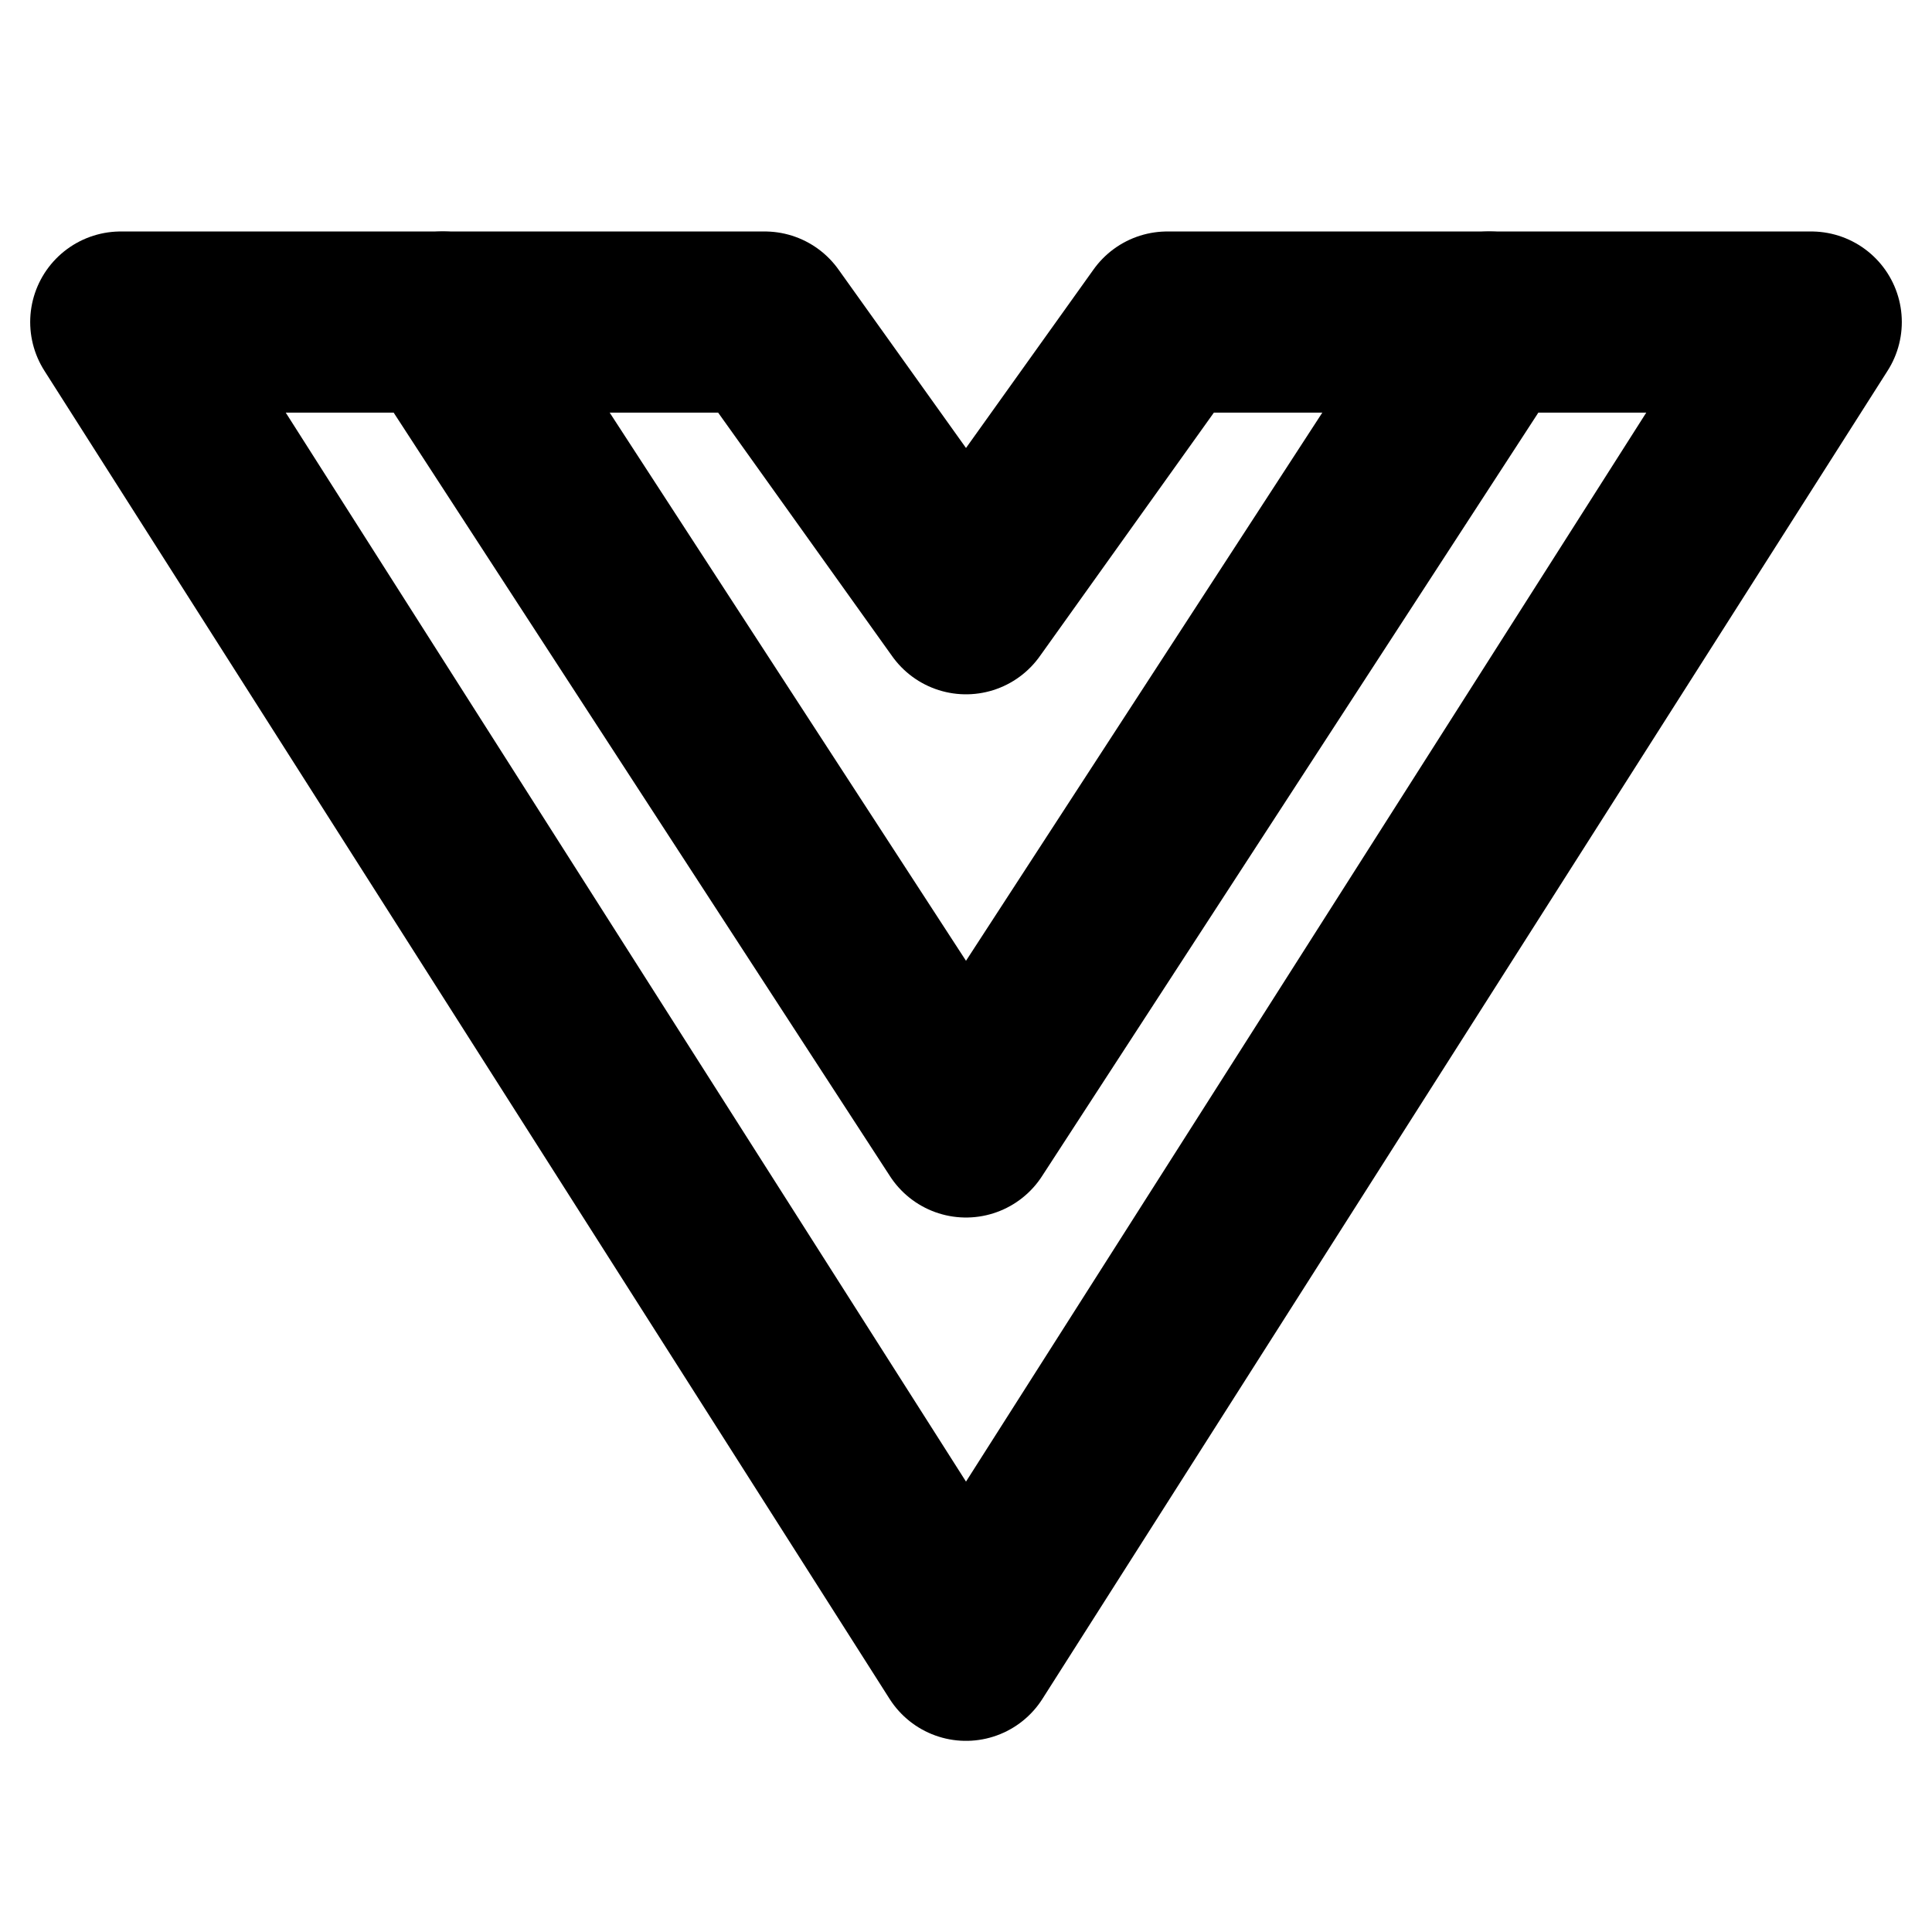 <svg width="16" height="16" viewBox="0 0 16 16" fill="none" xmlns="http://www.w3.org/2000/svg">
<path d="M8 13.667L15 2.667H12.333L8 9.333L3.667 2.667H1L8 13.667Z" stroke="black" stroke-width="1.5" stroke-linecap="round" stroke-linejoin="round"/>
<path d="M12.333 2.667H9.667L8 5L6.333 2.667H3.667" stroke="black" stroke-width="1.5" stroke-linecap="round" stroke-linejoin="round"/>
</svg>
